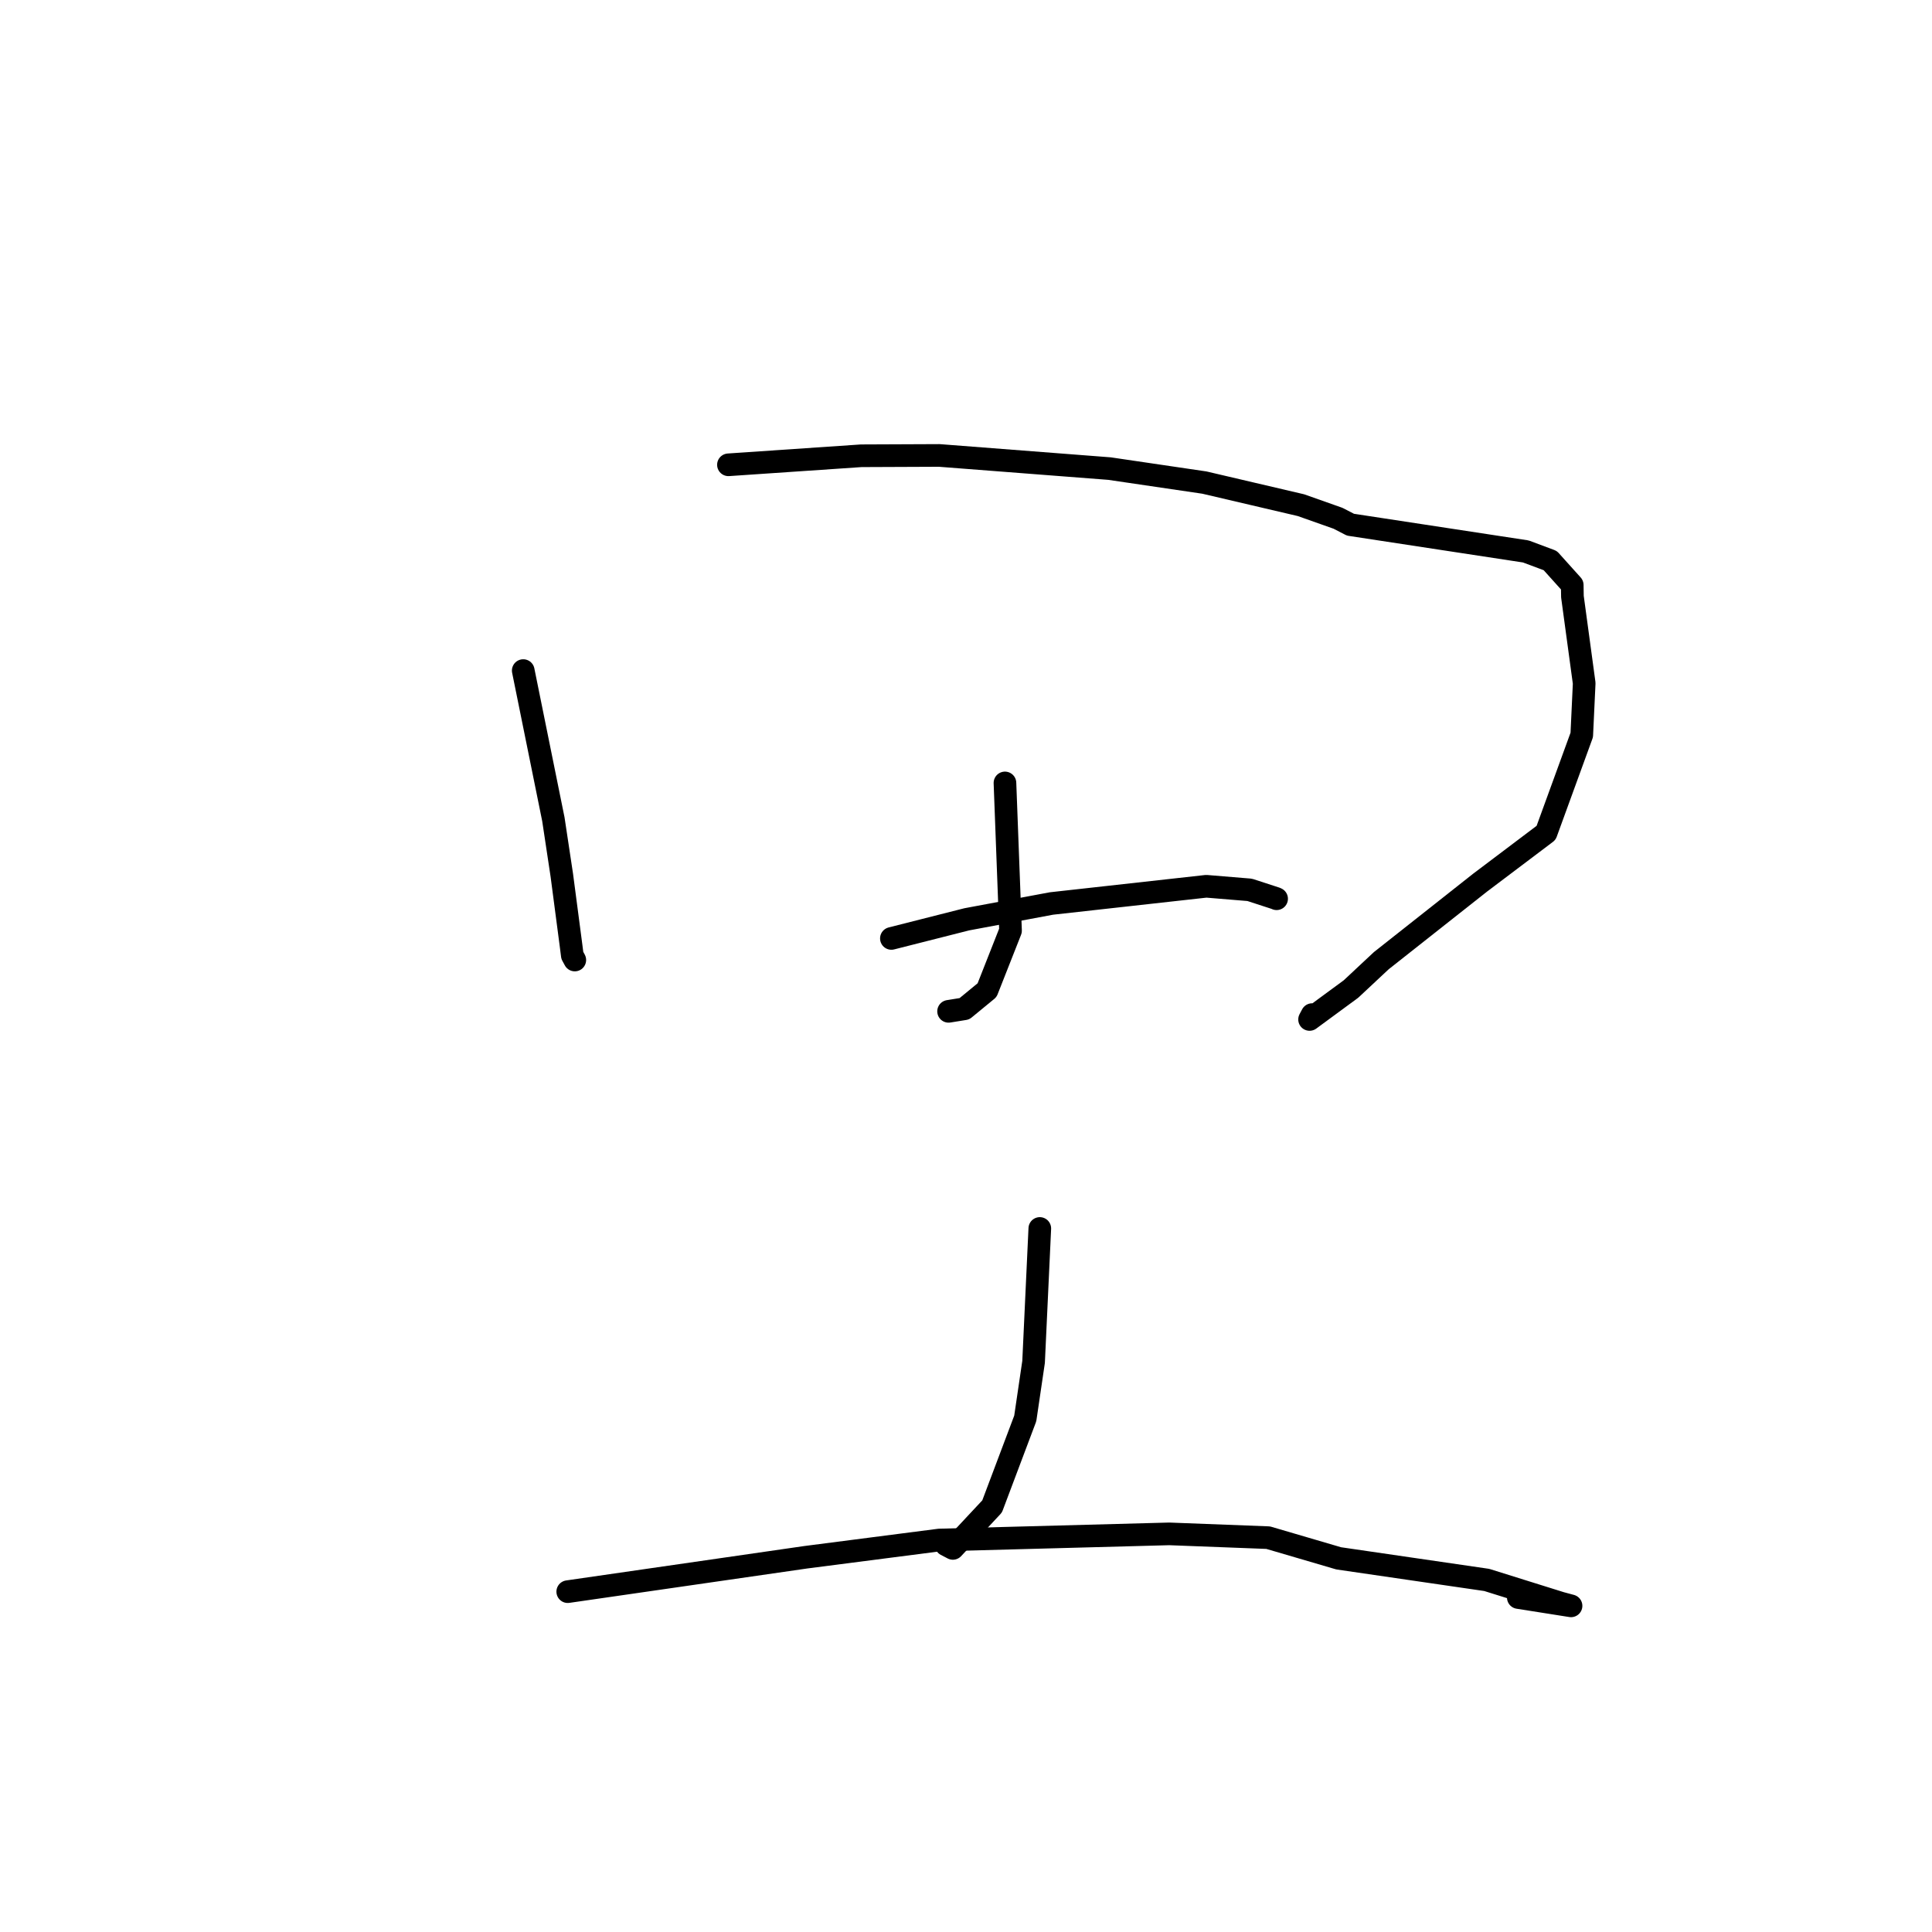 <?xml version="1.0" standalone="no"?>
    <svg width="256" height="256" xmlns="http://www.w3.org/2000/svg" version="1.1">
    <polyline stroke="black" stroke-width="3" stroke-linecap="round" fill="transparent" stroke-linejoin="round" points="69.332 88.855 73.325 108.557 74.444 115.975 75.674 125.337 75.833 126.596 76.127 127.137 76.152 127.184 76.164 127.207 " />
        <polyline stroke="black" stroke-width="3" stroke-linecap="round" fill="transparent" stroke-linejoin="round" points="96.522 61.589 114.114 60.392 124.461 60.349 147.014 62.091 159.589 63.944 172.378 66.937 177.296 68.675 178.94 69.525 202.18 73.07 205.417 74.28 208.33 77.519 208.354 79.054 209.913 90.533 209.592 97.384 204.866 110.357 196.107 116.966 183.035 127.289 179.006 131.054 173.525 135.083 173.866 134.44 " />
        <polyline stroke="black" stroke-width="3" stroke-linecap="round" fill="transparent" stroke-linejoin="round" points="133.162 103.743 133.901 123.315 130.791 131.203 127.791 133.669 125.975 133.962 125.692 134.007 " />
        <polyline stroke="black" stroke-width="3" stroke-linecap="round" fill="transparent" stroke-linejoin="round" points="118.114 124.347 128.098 121.815 139.326 119.717 159.841 117.436 165.589 117.91 169.055 119.038 169.137 119.079 169.156 119.088 169.158 119.089 " />
        <polyline stroke="black" stroke-width="3" stroke-linecap="round" fill="transparent" stroke-linejoin="round" points="137.779 162.779 136.955 180.458 135.852 187.949 131.458 199.611 126.261 205.171 125.358 204.699 " />
        <polyline stroke="black" stroke-width="3" stroke-linecap="round" fill="transparent" stroke-linejoin="round" points="75.229 210.903 106.767 206.345 124.465 204.061 154.931 203.246 168.038 203.747 177.385 206.489 197.002 209.35 206.803 212.416 208.035 212.747 208.169 212.783 208.171 212.784 204.142 212.147 201.183 211.681 " />
        </svg>